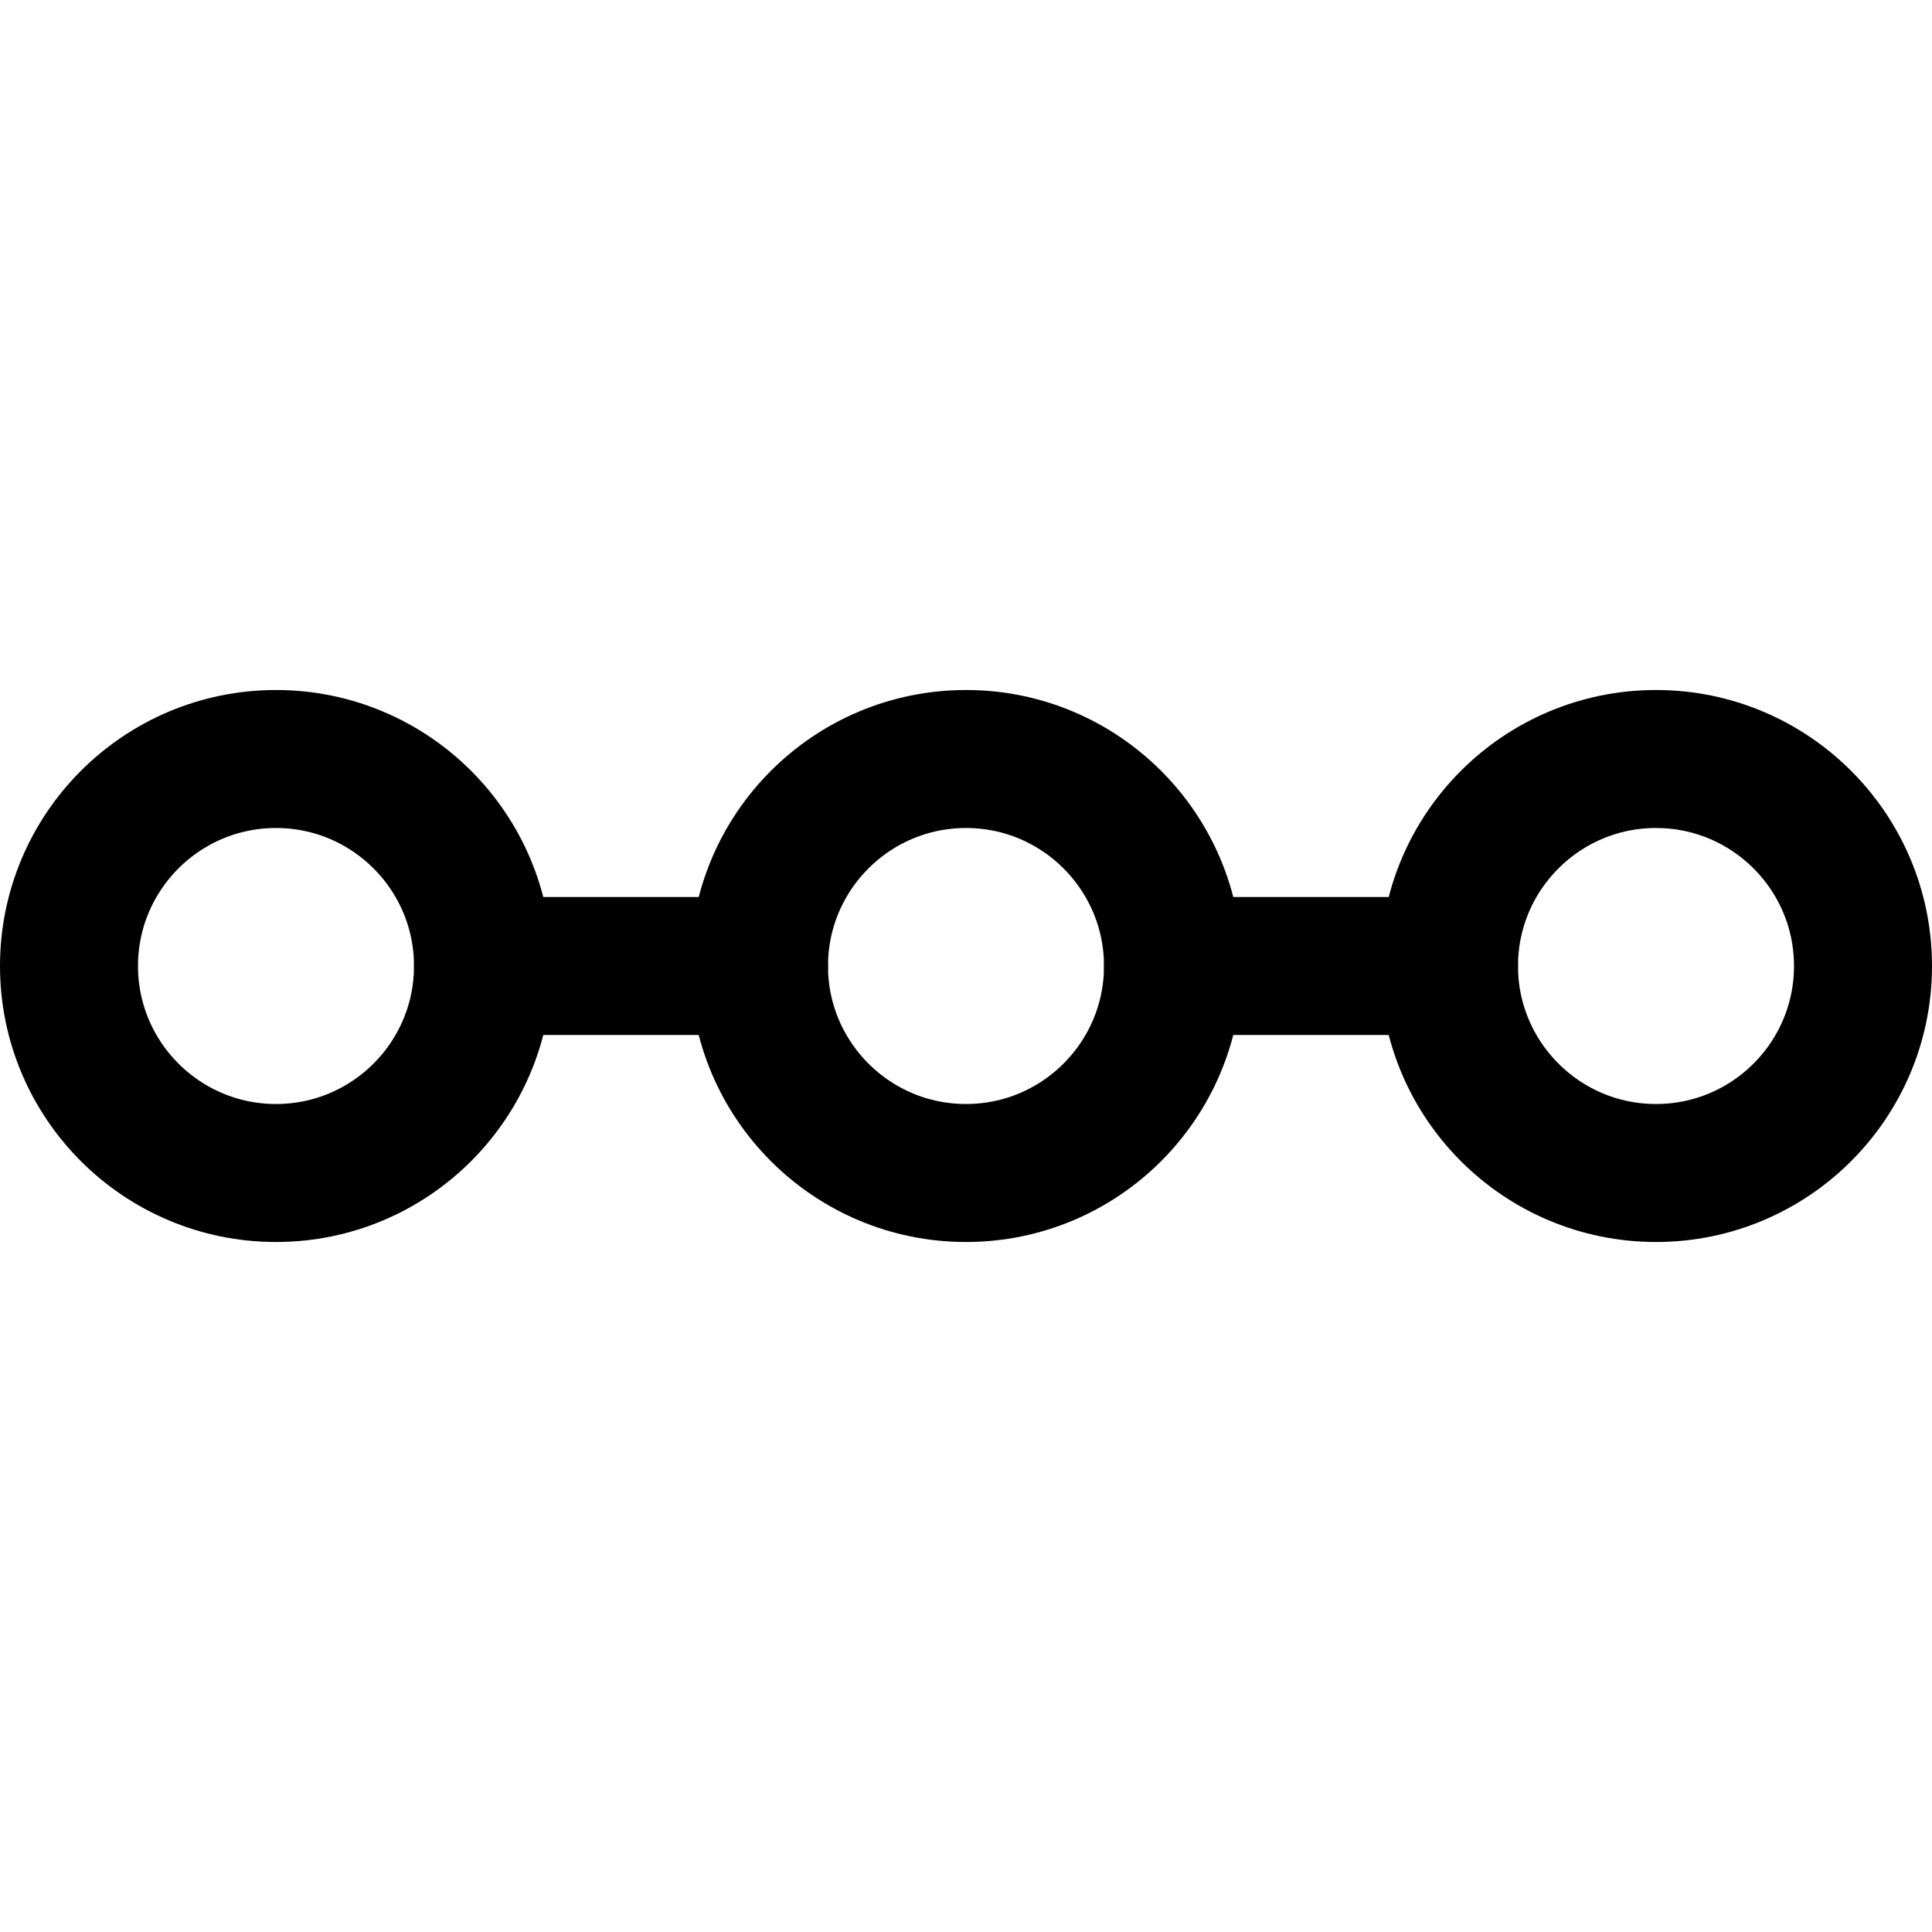 <svg xmlns="http://www.w3.org/2000/svg" fill="none" viewBox="0 0 14 14"><g id="steps-1--interface-internet-menu-progress-bubble-bar"><path id="Vector" stroke="#000000" stroke-linecap="round" stroke-linejoin="round" d="M7 8.5c0.828 0 1.5 -0.672 1.5 -1.5S7.828 5.5 7 5.5 5.5 6.172 5.5 7 6.172 8.5 7 8.5Z" stroke-width="1"></path><path id="Vector_2" stroke="#000000" stroke-linecap="round" stroke-linejoin="round" d="M2 8.5c0.828 0 1.5 -0.672 1.5 -1.5S2.828 5.5 2 5.5 0.5 6.172 0.5 7 1.172 8.5 2 8.5Z" stroke-width="1"></path><path id="Vector_3" stroke="#000000" stroke-linecap="round" stroke-linejoin="round" d="M12 8.5c0.828 0 1.5 -0.672 1.5 -1.5s-0.672 -1.5 -1.5 -1.5 -1.5 0.672 -1.5 1.5 0.672 1.5 1.5 1.5Z" stroke-width="1"></path><path id="Vector_4" stroke="#000000" stroke-linecap="round" stroke-linejoin="round" d="M3.5 7h2" stroke-width="1"></path><path id="Vector_5" stroke="#000000" stroke-linecap="round" stroke-linejoin="round" d="M8.5 7h2" stroke-width="1"></path></g></svg>